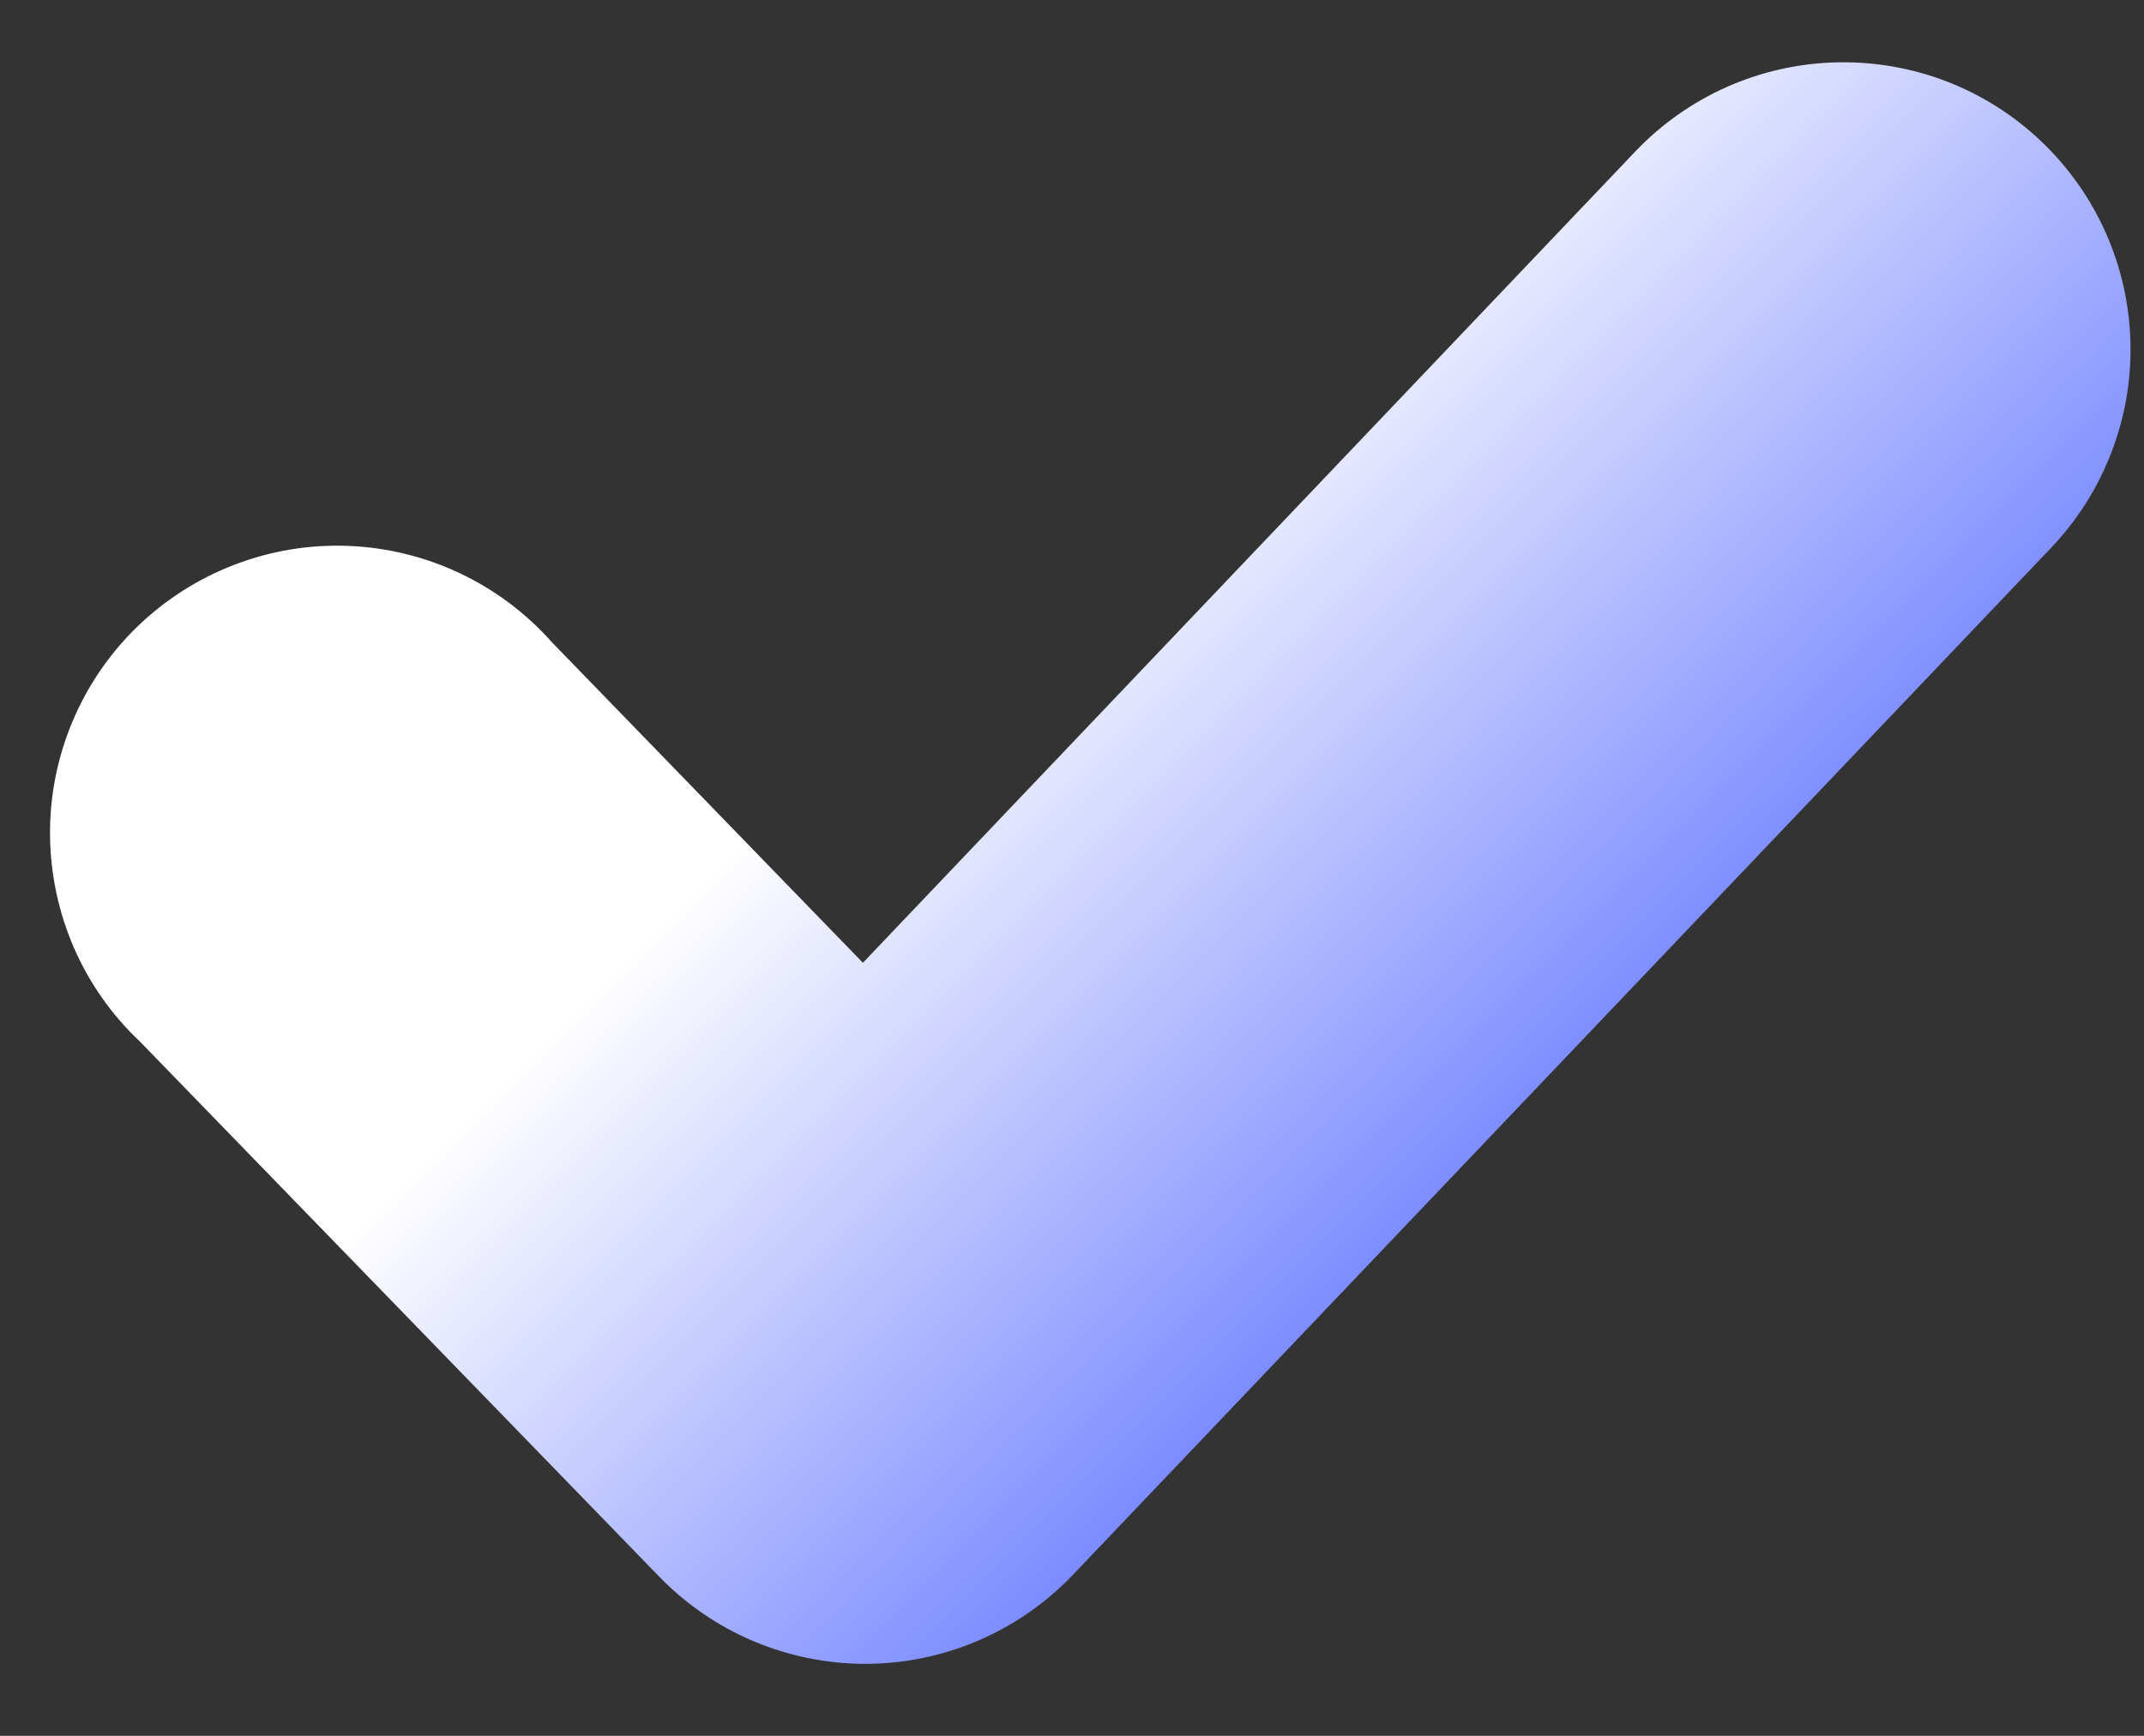 <svg width="21" height="17" viewBox="0 0 21 17" fill="none" xmlns="http://www.w3.org/2000/svg">
<rect x="0" y="0" width="21" height="17" fill="#333333" stroke="none"/>
<path d="M20.094 5.361L10.51 15.422C10.249 15.696 9.935 15.915 9.587 16.065C9.24 16.215 8.866 16.293 8.487 16.295H8.475C8.099 16.295 7.727 16.219 7.38 16.073C7.033 15.926 6.72 15.712 6.458 15.442L1.374 10.204C1.097 9.944 0.876 9.63 0.724 9.282C0.573 8.933 0.493 8.558 0.49 8.178C0.487 7.798 0.561 7.422 0.708 7.071C0.854 6.721 1.07 6.404 1.343 6.139C1.615 5.875 1.939 5.668 2.293 5.532C2.648 5.395 3.026 5.332 3.406 5.346C3.785 5.36 4.158 5.451 4.502 5.613C4.845 5.775 5.153 6.005 5.405 6.289L8.452 9.429L16.017 1.484C16.271 1.217 16.576 1.002 16.913 0.852C17.251 0.702 17.615 0.62 17.984 0.611C18.353 0.601 18.721 0.665 19.066 0.797C19.41 0.93 19.726 1.129 19.993 1.384C20.261 1.639 20.476 1.943 20.626 2.281C20.776 2.619 20.858 2.982 20.867 3.352C20.877 3.721 20.813 4.088 20.68 4.433C20.547 4.778 20.348 5.093 20.094 5.361Z" fill="url(#paint0_linear_434_1631)"/>
<defs>
<linearGradient id="paint0_linear_434_1631" x1="15.372" y1="10.561" x2="6.237" y2="1.425" gradientUnits="userSpaceOnUse">
<stop stop-color="#7C8CFF"/>
<stop offset="0.57" stop-color="white"/>
<stop offset="1" stop-color="white"/>
</linearGradient>
</defs>
</svg>
